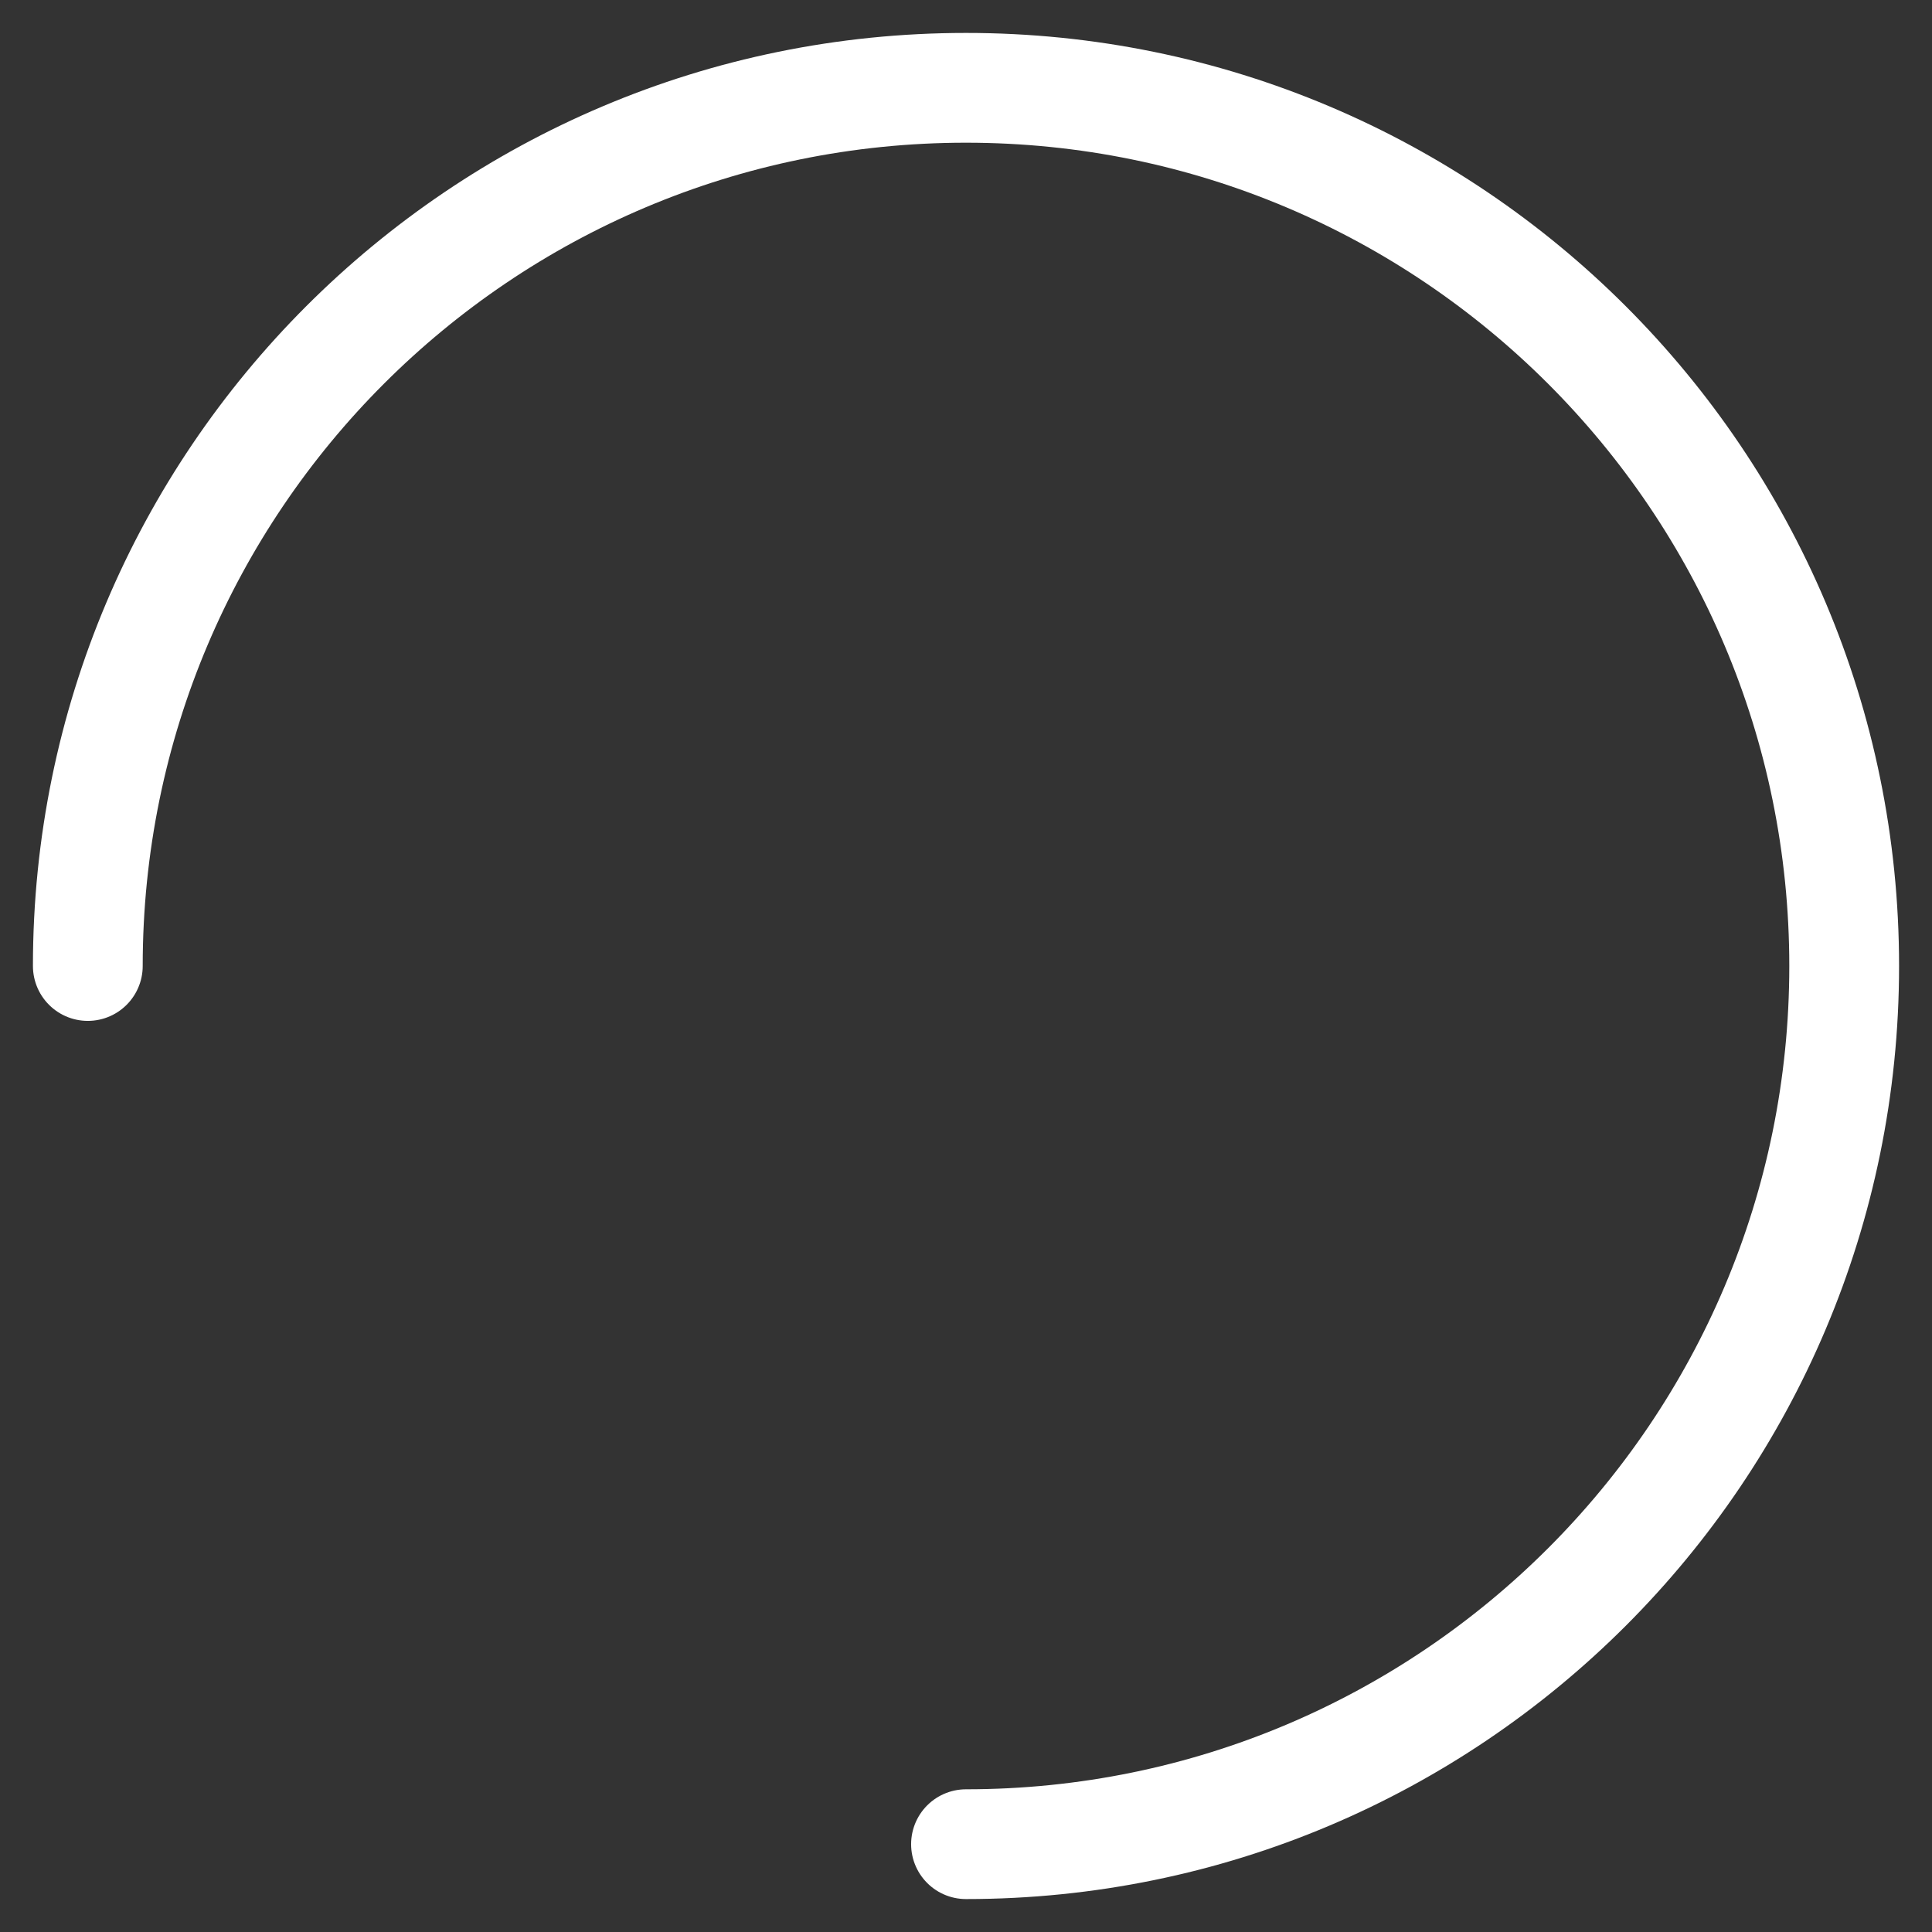 <svg xmlns="http://www.w3.org/2000/svg" width="22" height="22" viewBox="0 0 22 22"><rect x="0" y="0" width="22" height="22" fill="#333333" stroke="none"/><g><path fill="none" stroke="#fff" stroke-linecap="round" stroke-width="1.25" d="M11 21c5.523 0 10-4.477 10-10S16.523 1 11 1 1 5.477 1 11"/><animateTransform attributeName="transform" type="rotate" from="0 11 11" to="360 11 11" dur="0.75s" repeatCount="indefinite"/></g></svg>